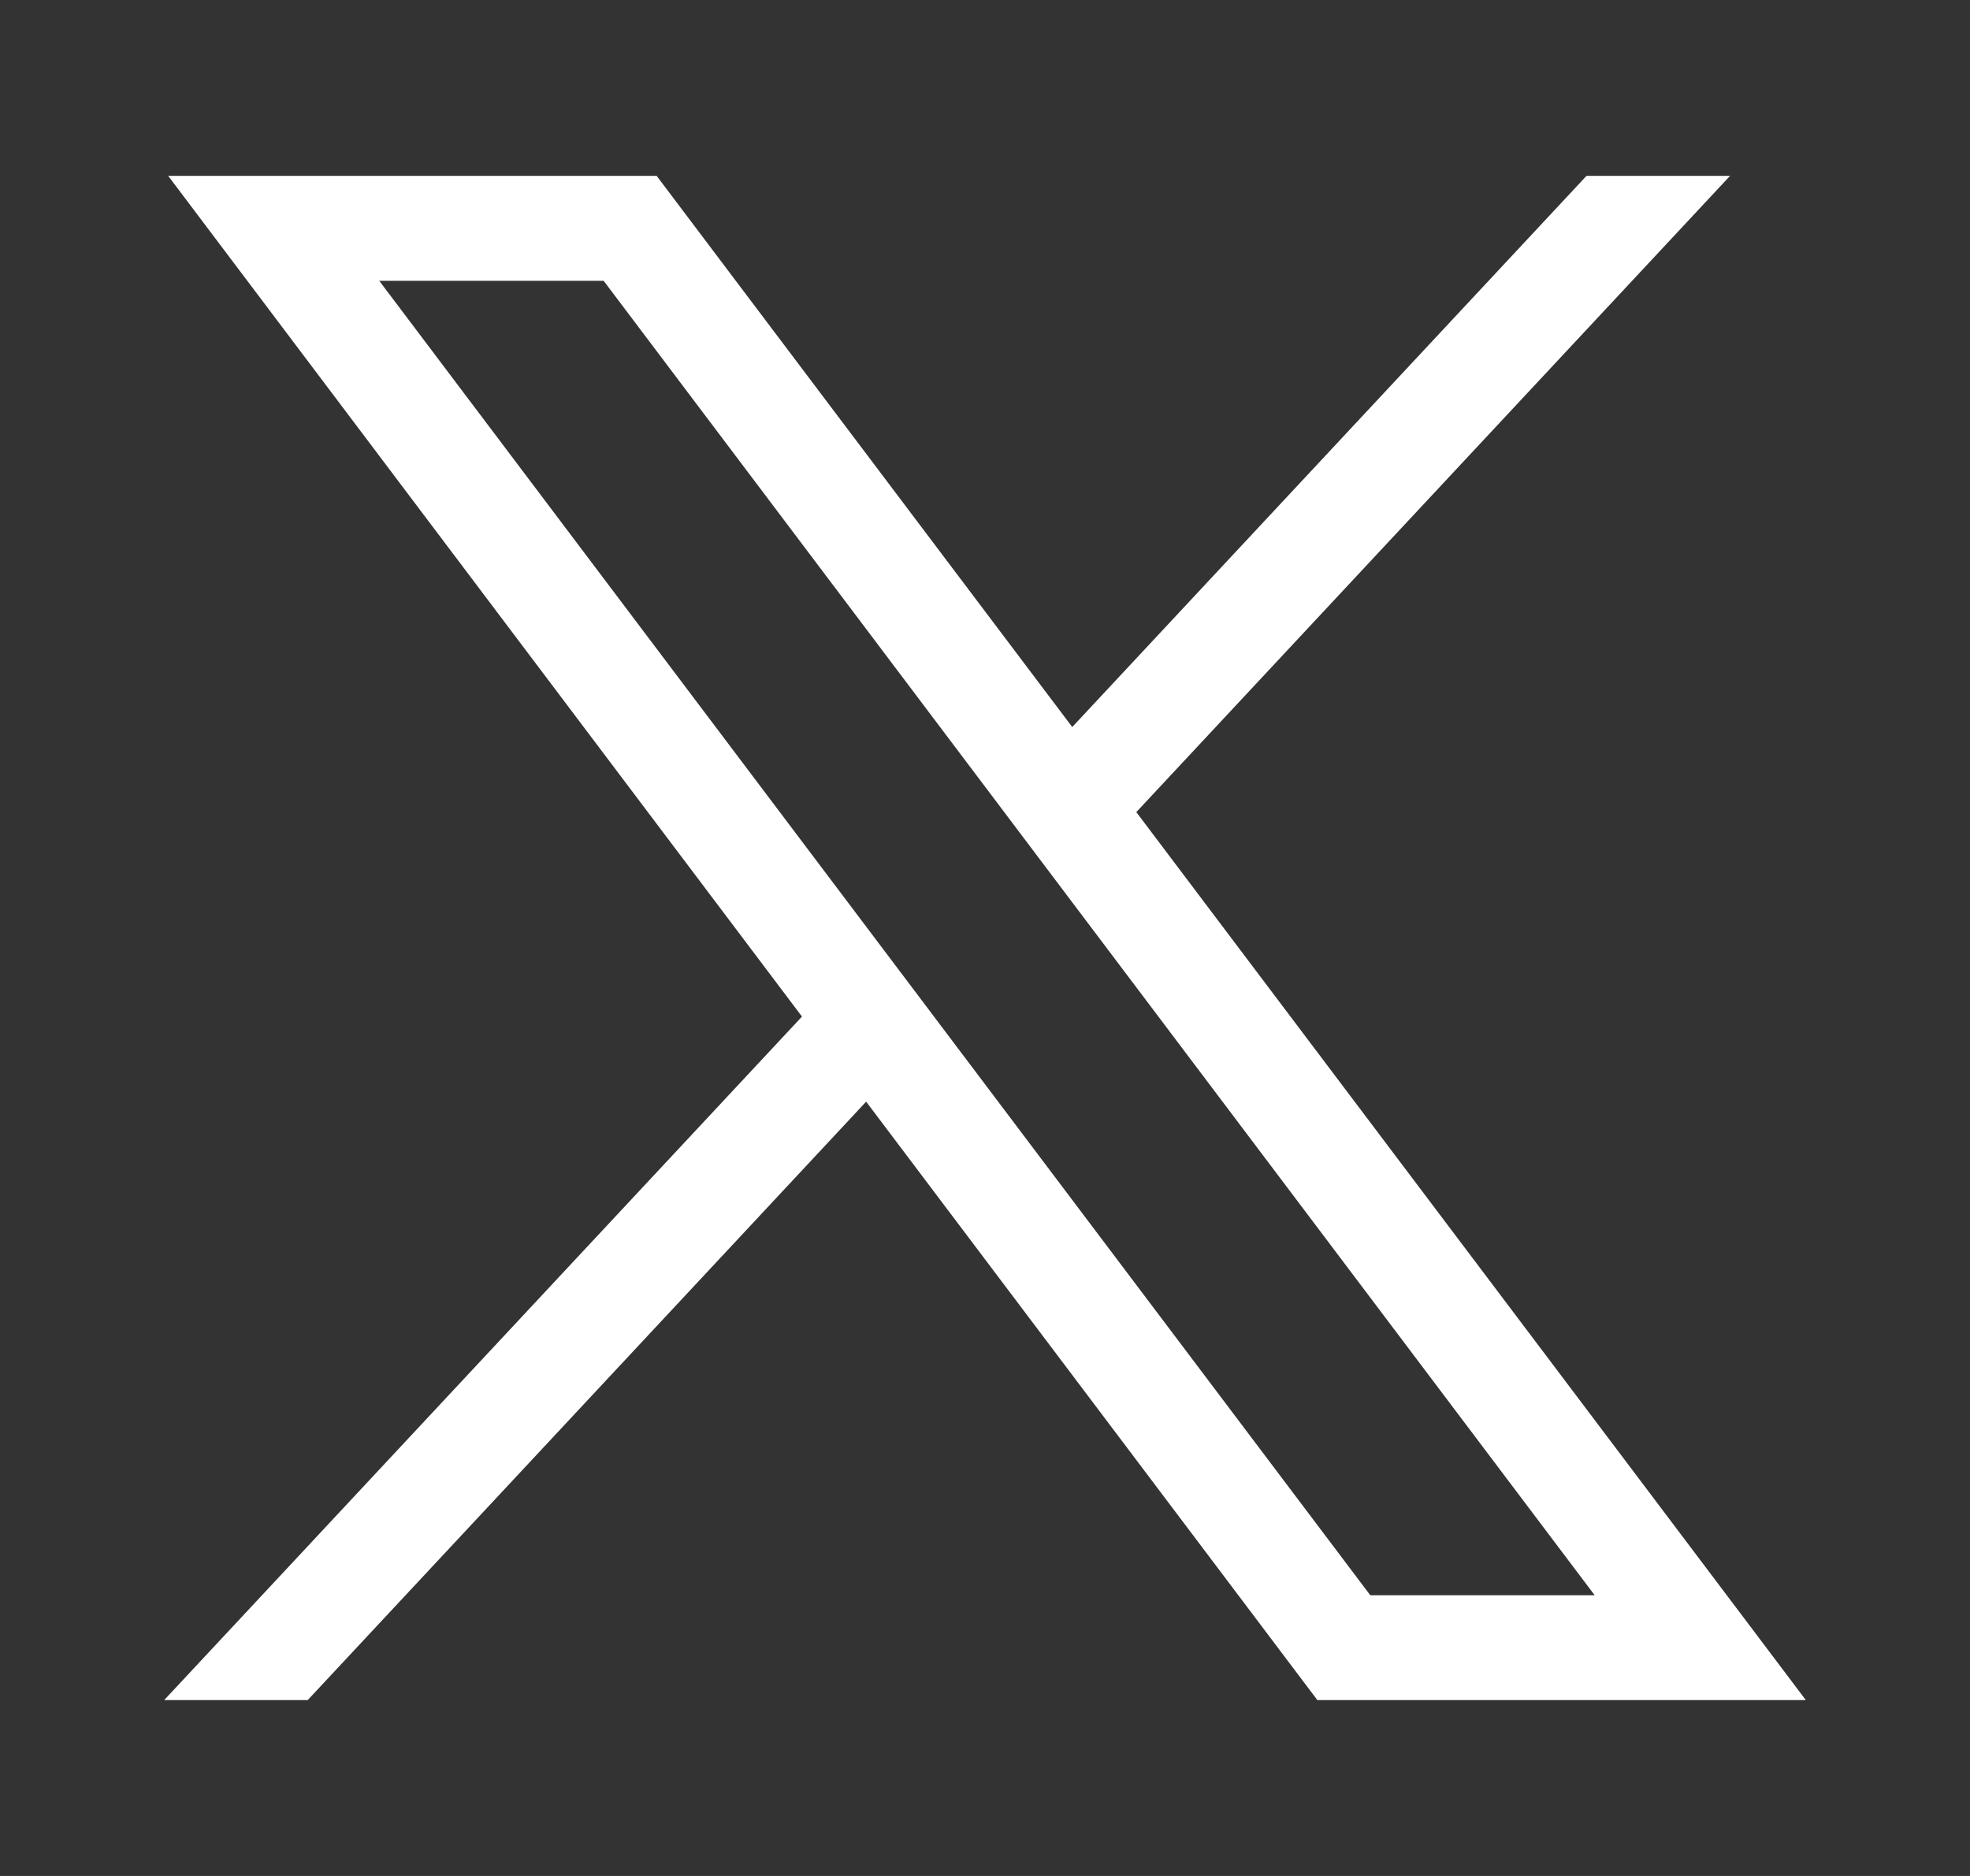 <svg width="21" height="20" viewBox="0 0 21 20" fill="none" xmlns="http://www.w3.org/2000/svg">
<rect x="0" y="0" width="21" height="20" fill="#333333" stroke="none"/>
<path d="M1.793 1.875L8.549 10.838L1.75 18.125H3.28L9.233 11.745L14.043 18.125H19.25L12.113 8.658L18.442 1.875H16.912L11.43 7.751L7 1.875H1.793ZM4.043 2.994H6.435L16.999 17.007H14.607L4.043 2.994Z" fill="white"/>
</svg>
